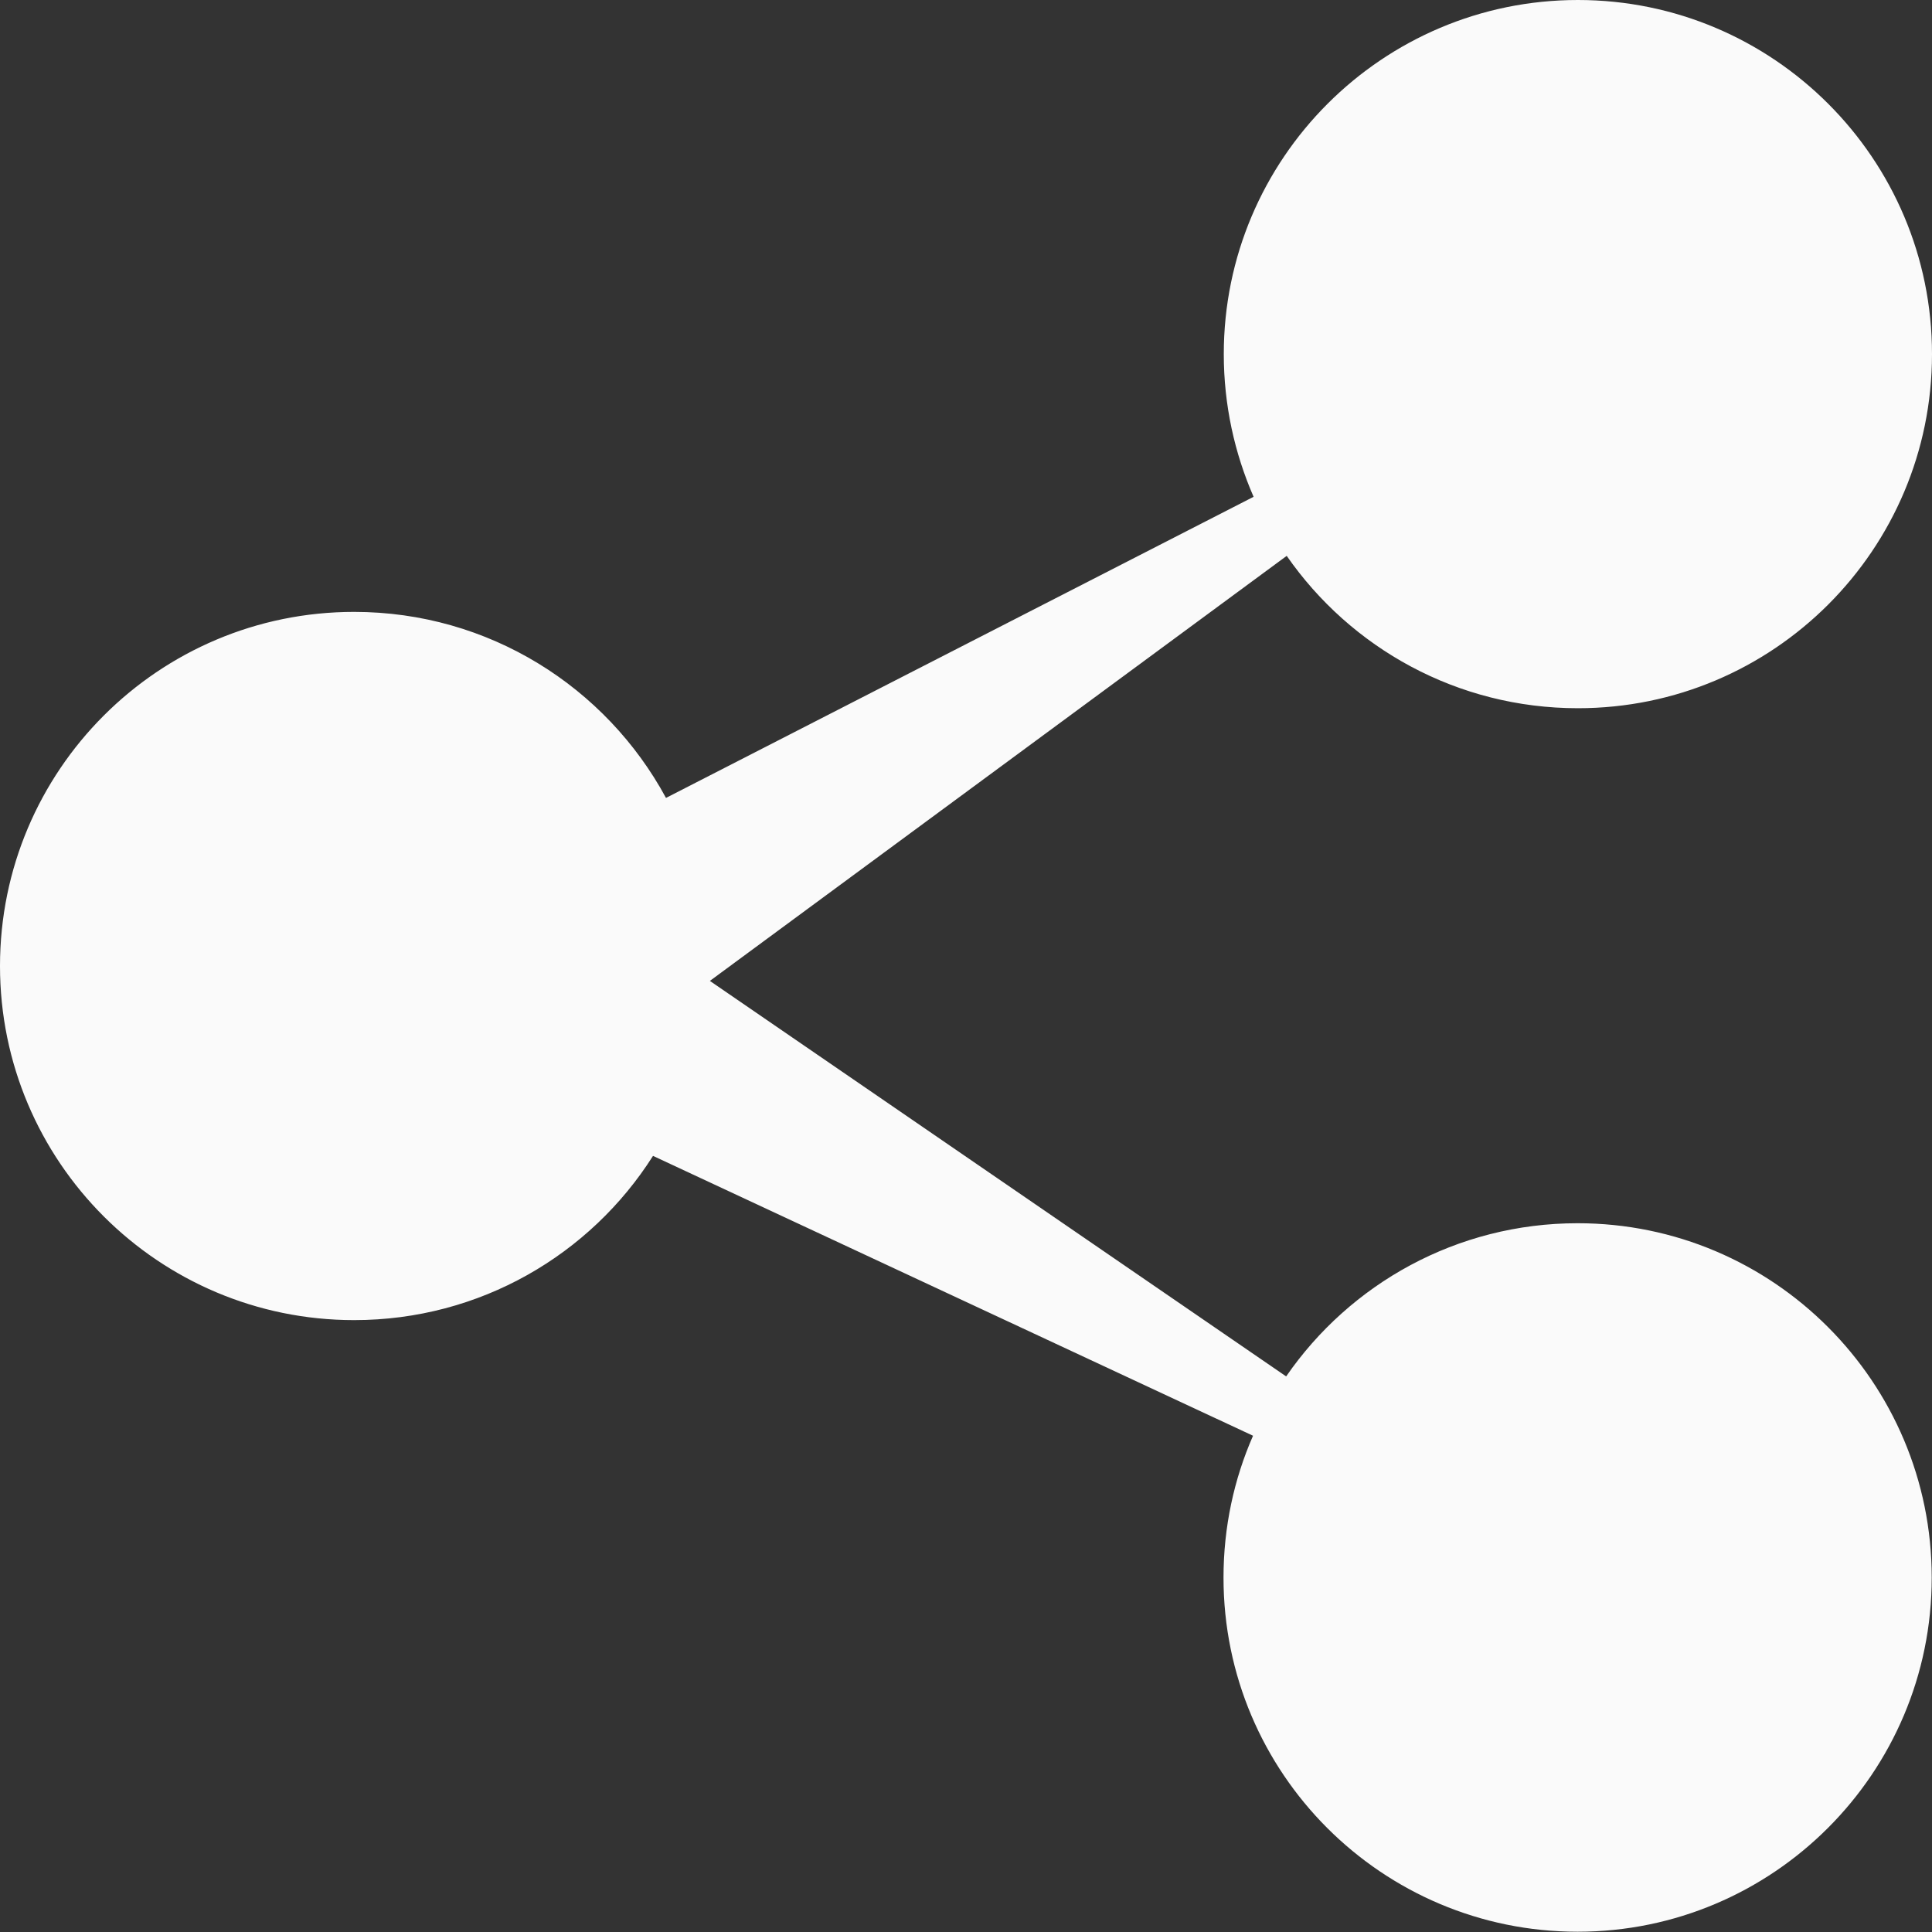<svg width="70" height="70" viewBox="0 0 70 70" fill="none" xmlns="http://www.w3.org/2000/svg">
<rect x="0" y="0" width="70" height="70" fill="#333333" stroke="none"/>
<path d="M57.16 44.32C52.78 44.32 48.91 46.52 46.6 49.87L25.72 35.54L46.62 20.14C48.94 23.48 52.8 25.66 57.17 25.66C64.26 25.66 70 19.91 70 12.83C70 5.75 64.25 0 57.17 0C50.09 0 44.34 5.75 44.34 12.83C44.34 14.67 44.73 16.42 45.42 18L24.13 28.91C21.96 24.9 17.72 22.17 12.83 22.17C5.74 22.17 0 27.92 0 35C0 42.09 5.75 47.83 12.83 47.83C17.39 47.83 21.39 45.46 23.66 41.88L45.4 52.02C44.71 53.59 44.33 55.33 44.33 57.16C44.33 64.25 50.08 69.99 57.16 69.99C64.24 69.99 69.99 64.24 69.99 57.16C69.99 50.08 64.25 44.32 57.16 44.32Z" fill="#FAFAFA"/>
</svg>
